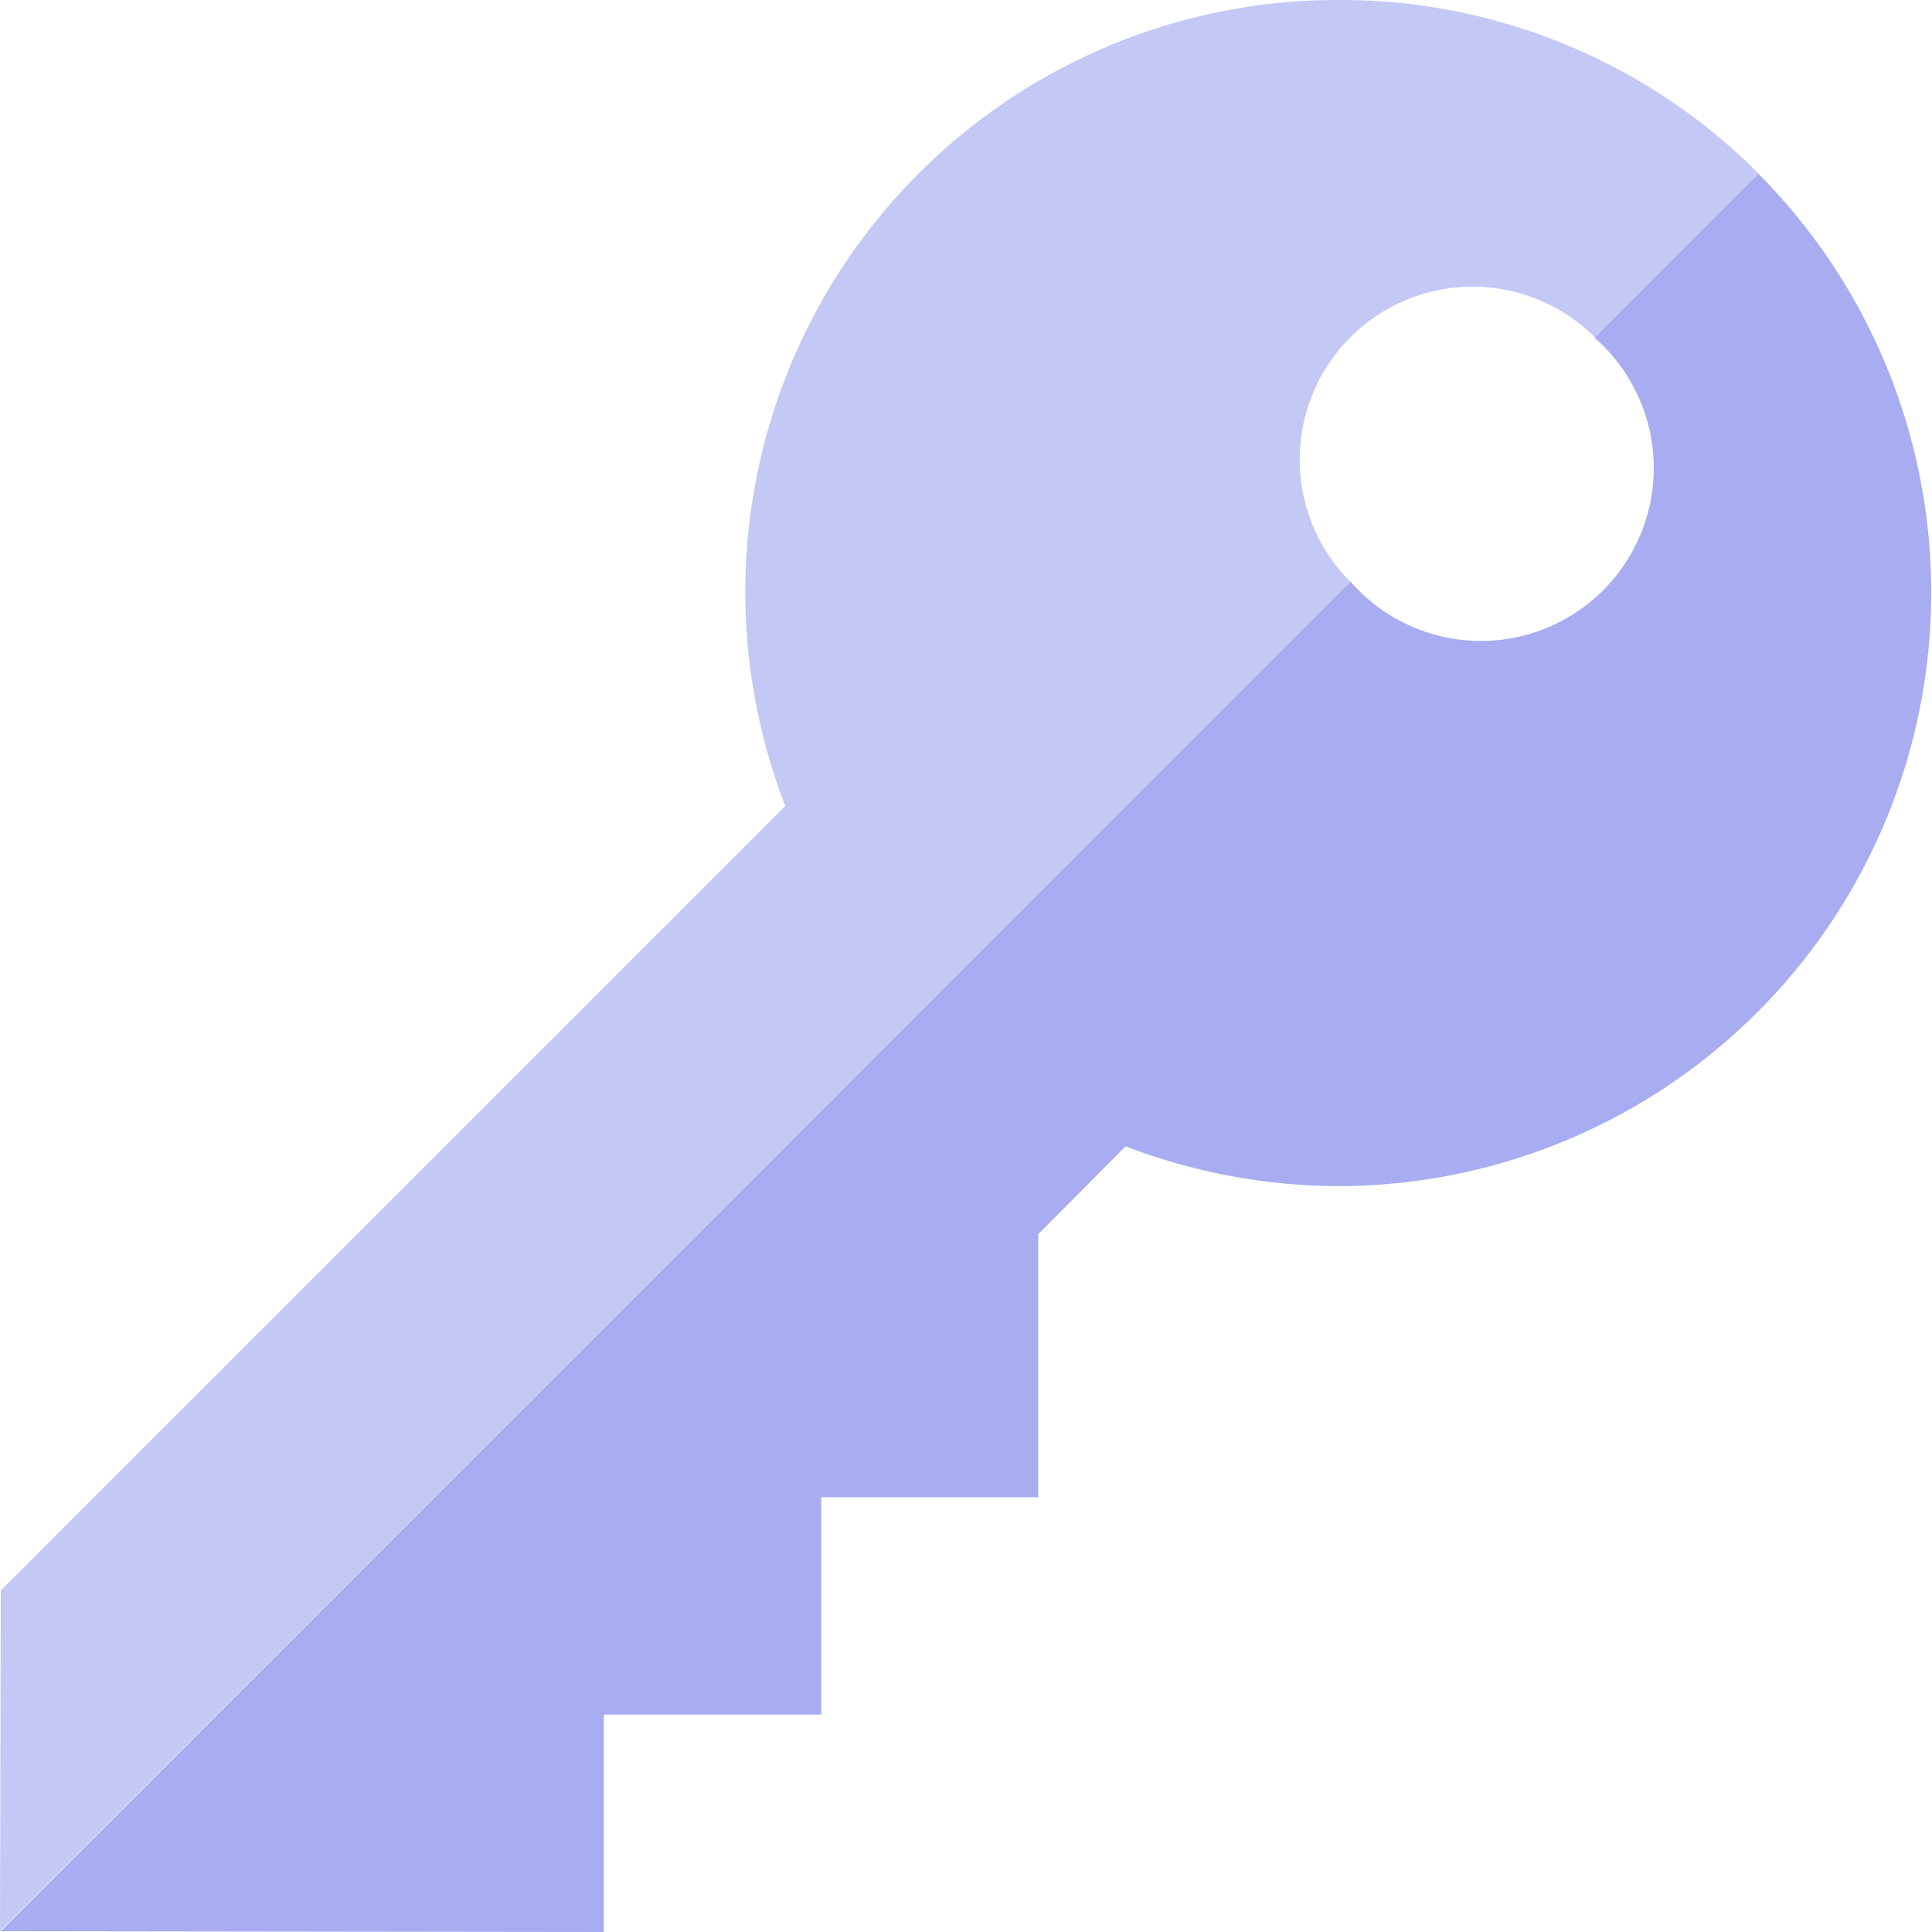 <svg xmlns="http://www.w3.org/2000/svg" viewBox="0 0 495 495">
  <path fill="#a7adf0" d="M450.5 44.5l-42 42A44.3 44.3 0 1 1 346 149L.2 494.8l154.5.2v-55.7h55.7v-55.7H266v-67.4l22.4-22.5a153.1 153.1 0 0 0 54.6 10.2A152.1 152.1 0 0 0 450.5 44.5z"/>
  <path fill="#c4c8f5" d="M346 86.4a44.3 44.3 0 0 1 62.6 0l42-41.9A151 151 0 0 0 343 0a151.7 151.7 0 0 0-141.8 206.5l-201 201-.2 87.3 346-345.7a44.3 44.3 0 0 1 0-62.7z"/>
</svg>
